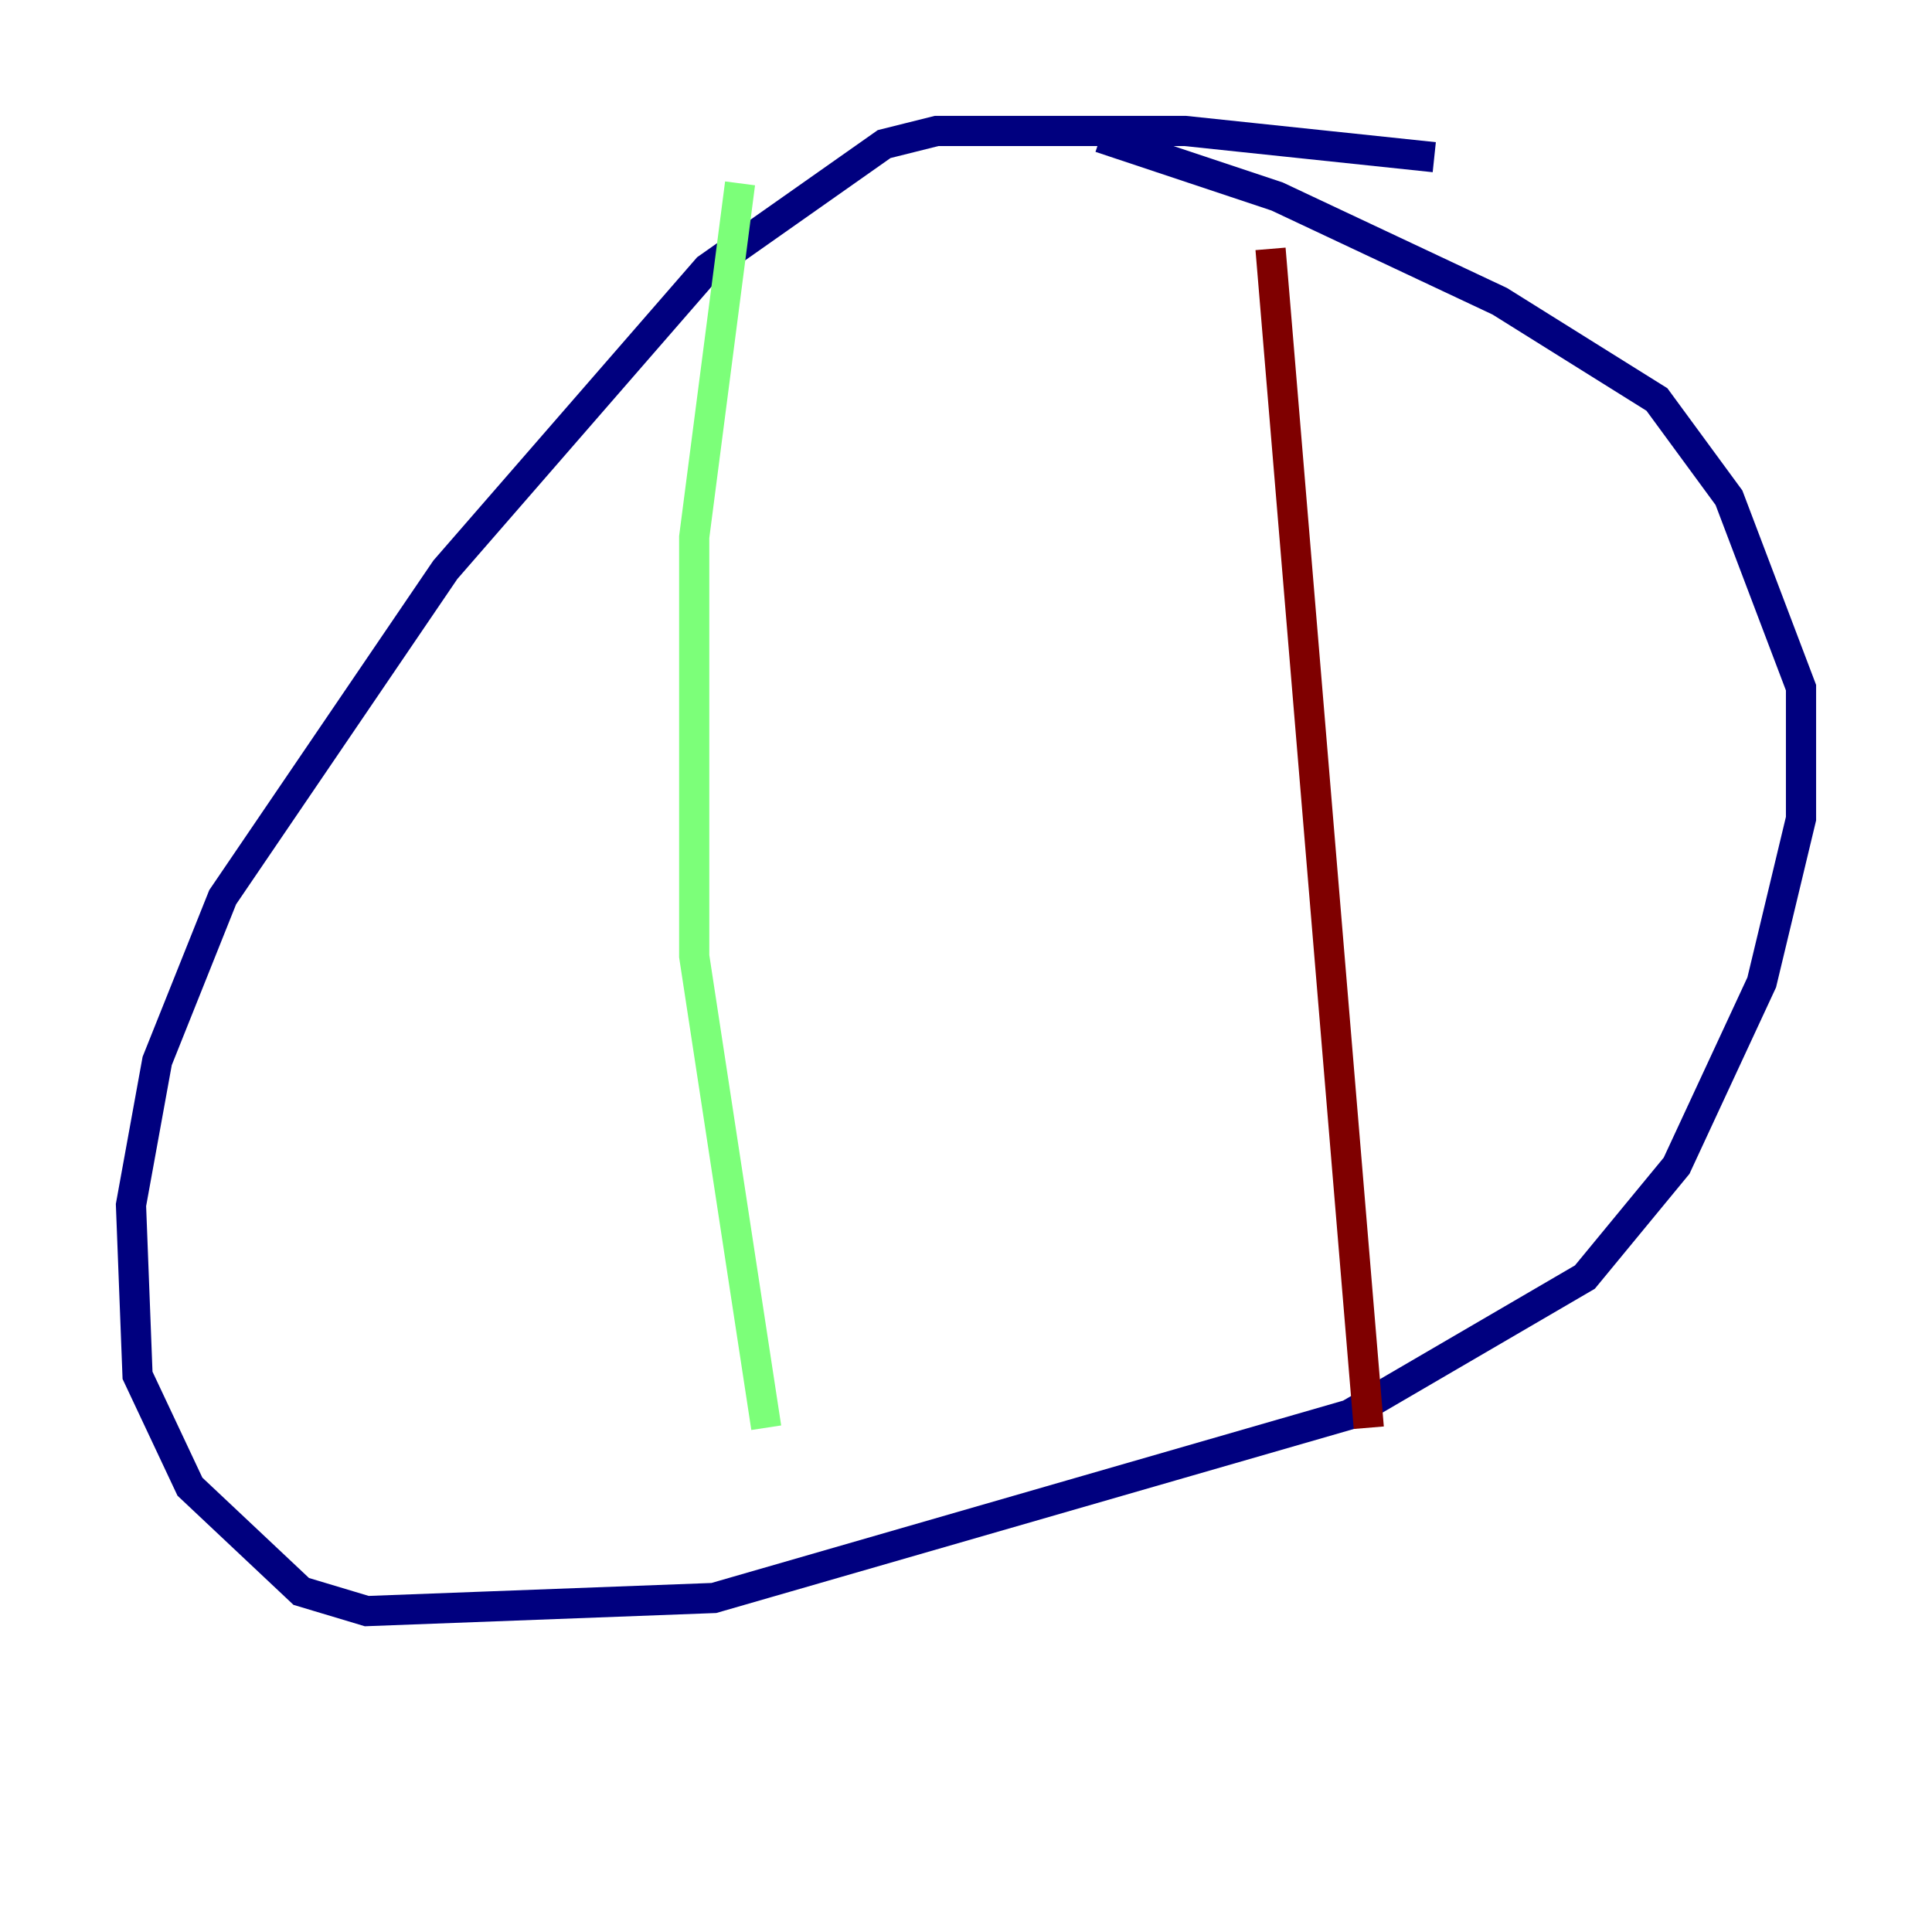 <?xml version="1.0" encoding="utf-8" ?>
<svg baseProfile="tiny" height="128" version="1.2" viewBox="0,0,128,128" width="128" xmlns="http://www.w3.org/2000/svg" xmlns:ev="http://www.w3.org/2001/xml-events" xmlns:xlink="http://www.w3.org/1999/xlink"><defs /><polyline fill="none" points="95.024,10.414 78.536,8.678 62.047,8.678 58.576,9.546 46.861,17.79 29.505,37.749 14.752,59.444 10.414,70.291 8.678,79.837 9.112,91.119 12.583,98.495 19.959,105.437 24.298,106.739 47.295,105.871 89.383,93.722 105.003,84.61 111.078,77.234 116.719,65.085 119.322,54.237 119.322,45.559 114.549,32.976 109.776,26.468 99.363,19.959 84.61,13.017 72.895,9.112" stroke="#00007f" stroke-width="2" /><polyline fill="none" points="49.031,12.149 45.993,35.58 45.993,63.349 50.766,94.59" stroke="#7cff79" stroke-width="2" /><polyline fill="none" points="84.176,16.488 90.685,94.59" stroke="#7f0000" stroke-width="2" /></svg>